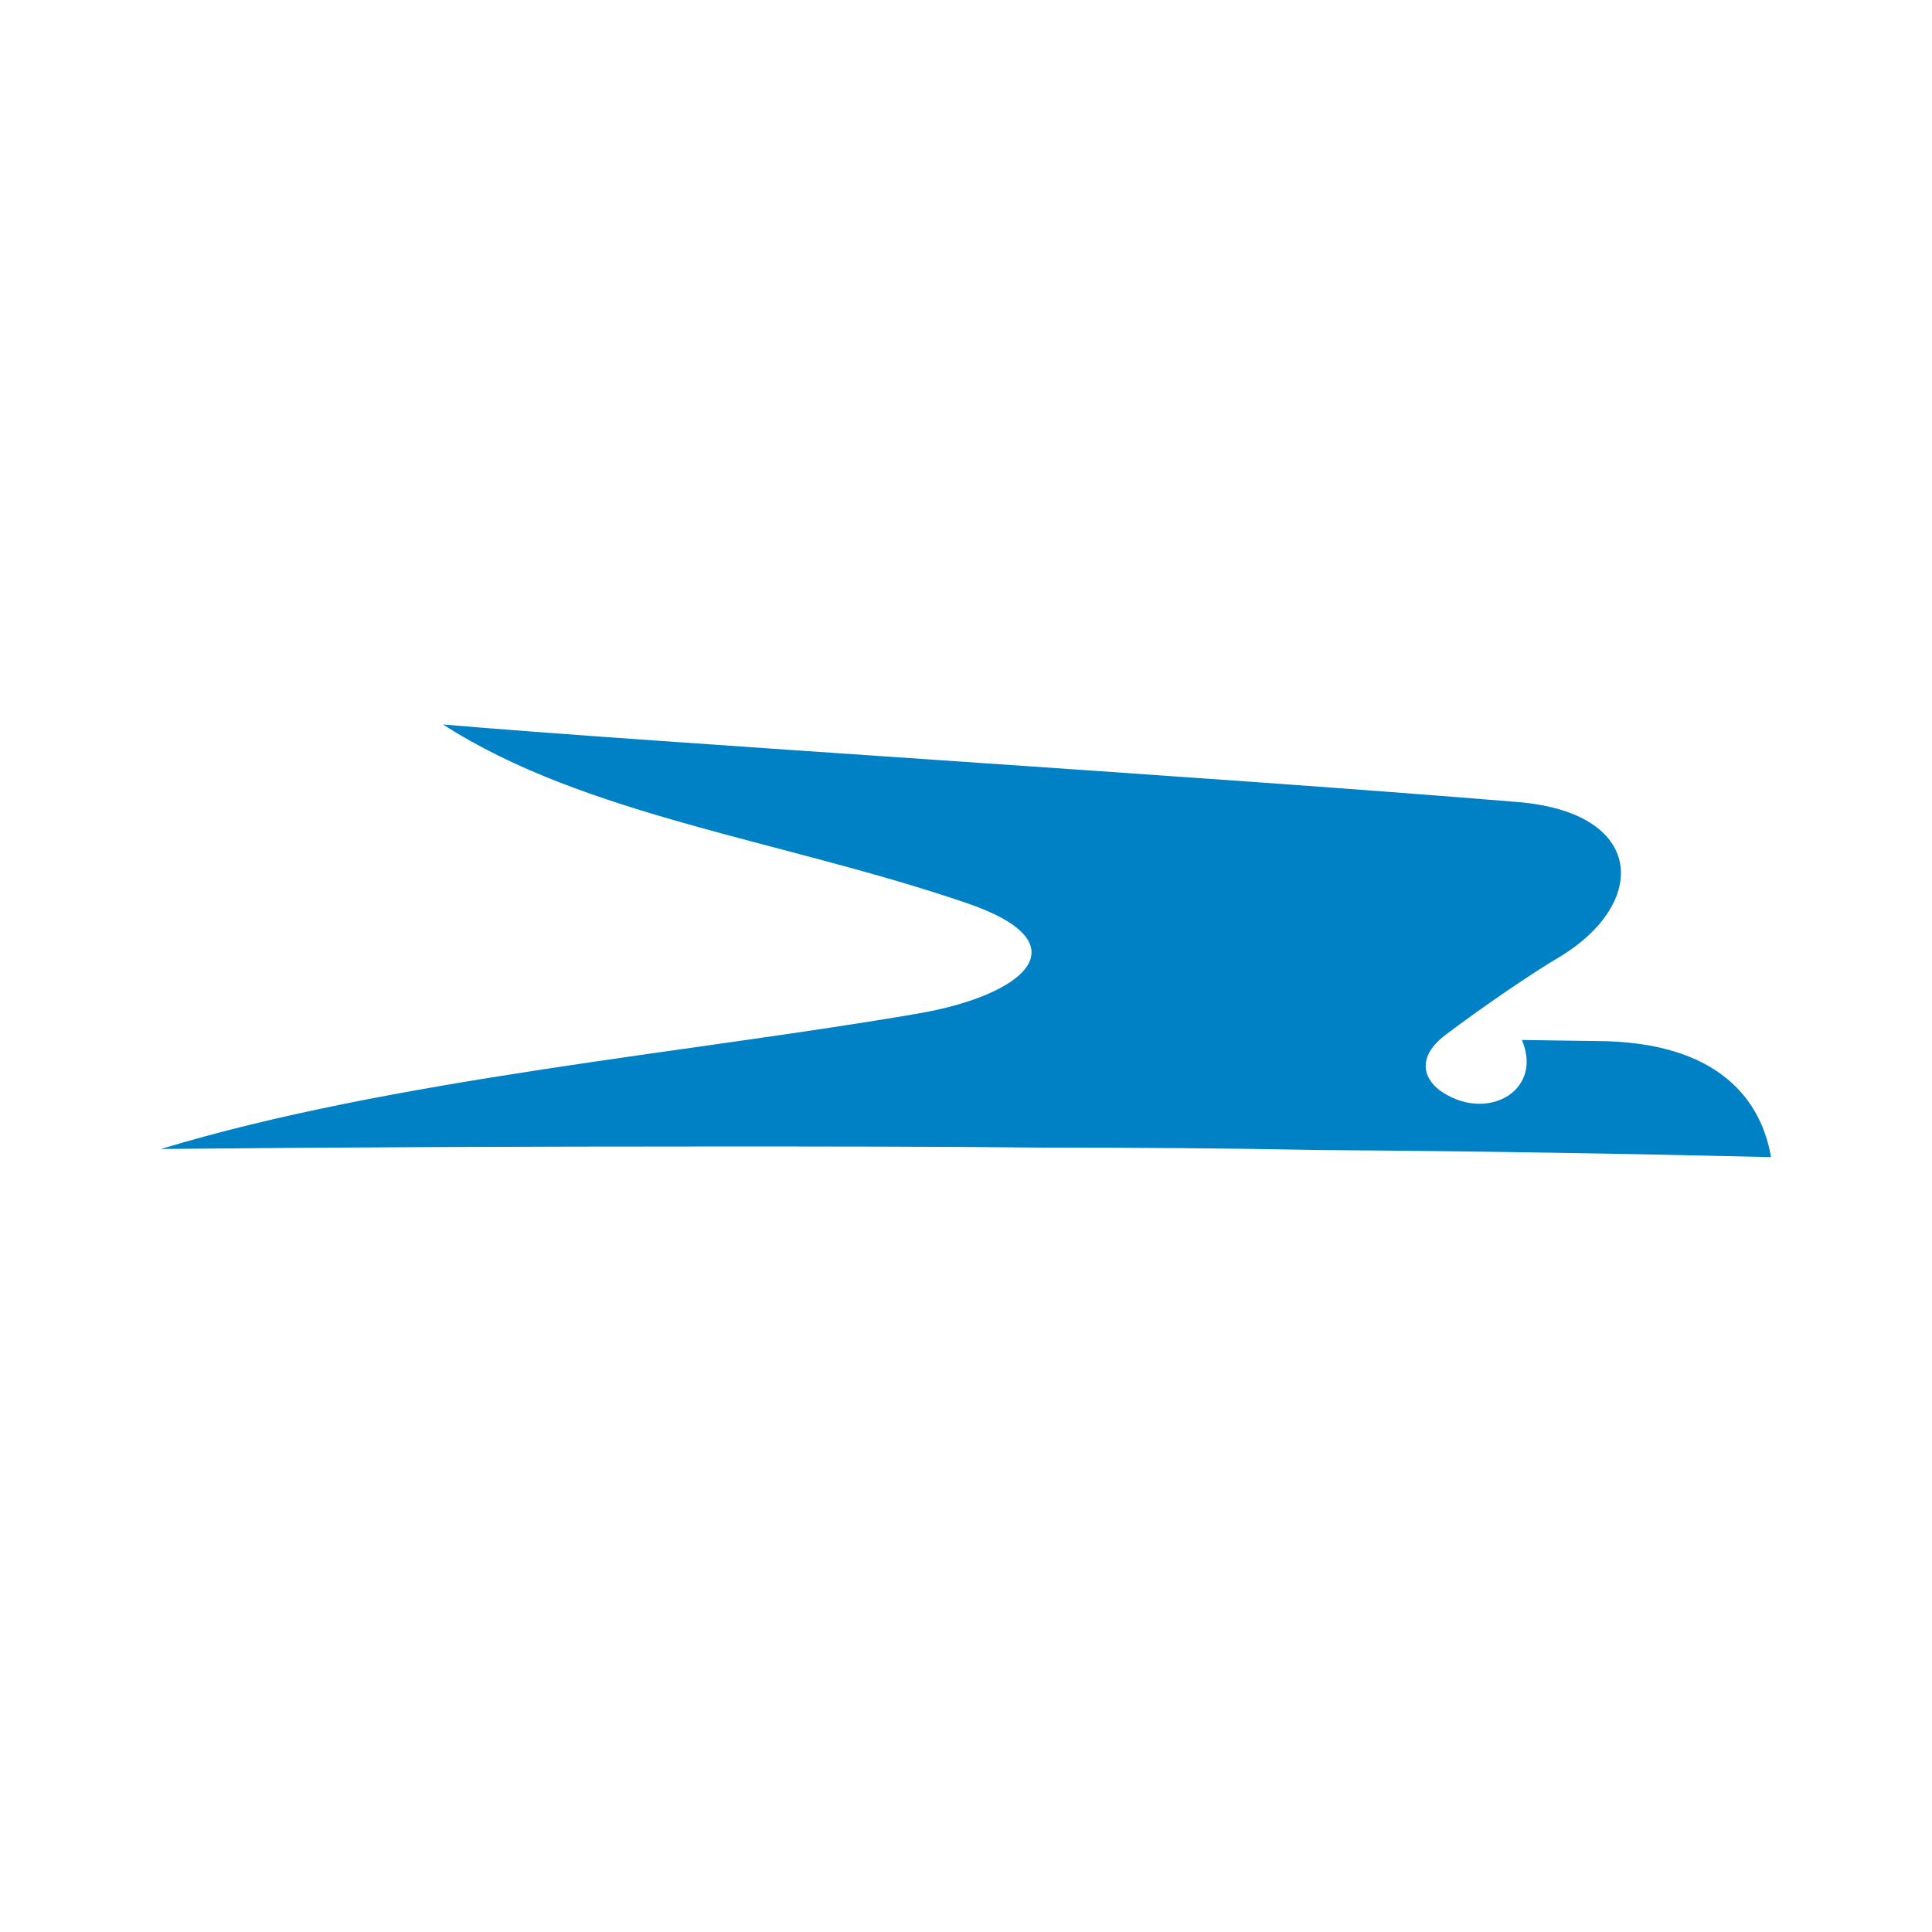 <svg width="24" height="24" viewBox="0 0 24 24" fill="none" xmlns="http://www.w3.org/2000/svg">
<path fill-rule="evenodd" clip-rule="evenodd" d="M11.402 12.591C8.588 13.076 4.861 13.404 2 14.273C4.237 14.251 6.522 14.242 8.859 14.242C10.248 14.242 11.611 14.242 12.966 14.256C14.136 14.256 15.281 14.264 16.364 14.286C18.287 14.299 20.165 14.33 22 14.374C21.887 13.705 21.389 12.932 19.816 12.932L18.907 12.919V12.923C19.16 13.522 18.536 13.906 17.989 13.609C17.706 13.465 17.553 13.164 17.954 12.858C18.361 12.548 19.029 12.089 19.366 11.892C20.488 11.22 20.445 10.083 18.828 9.961C14.975 9.642 8.029 9.218 5.504 9C7.264 10.136 9.742 10.442 12.013 11.22C13.481 11.722 12.725 12.364 11.402 12.591Z" fill="#0081C6"/>
</svg>
